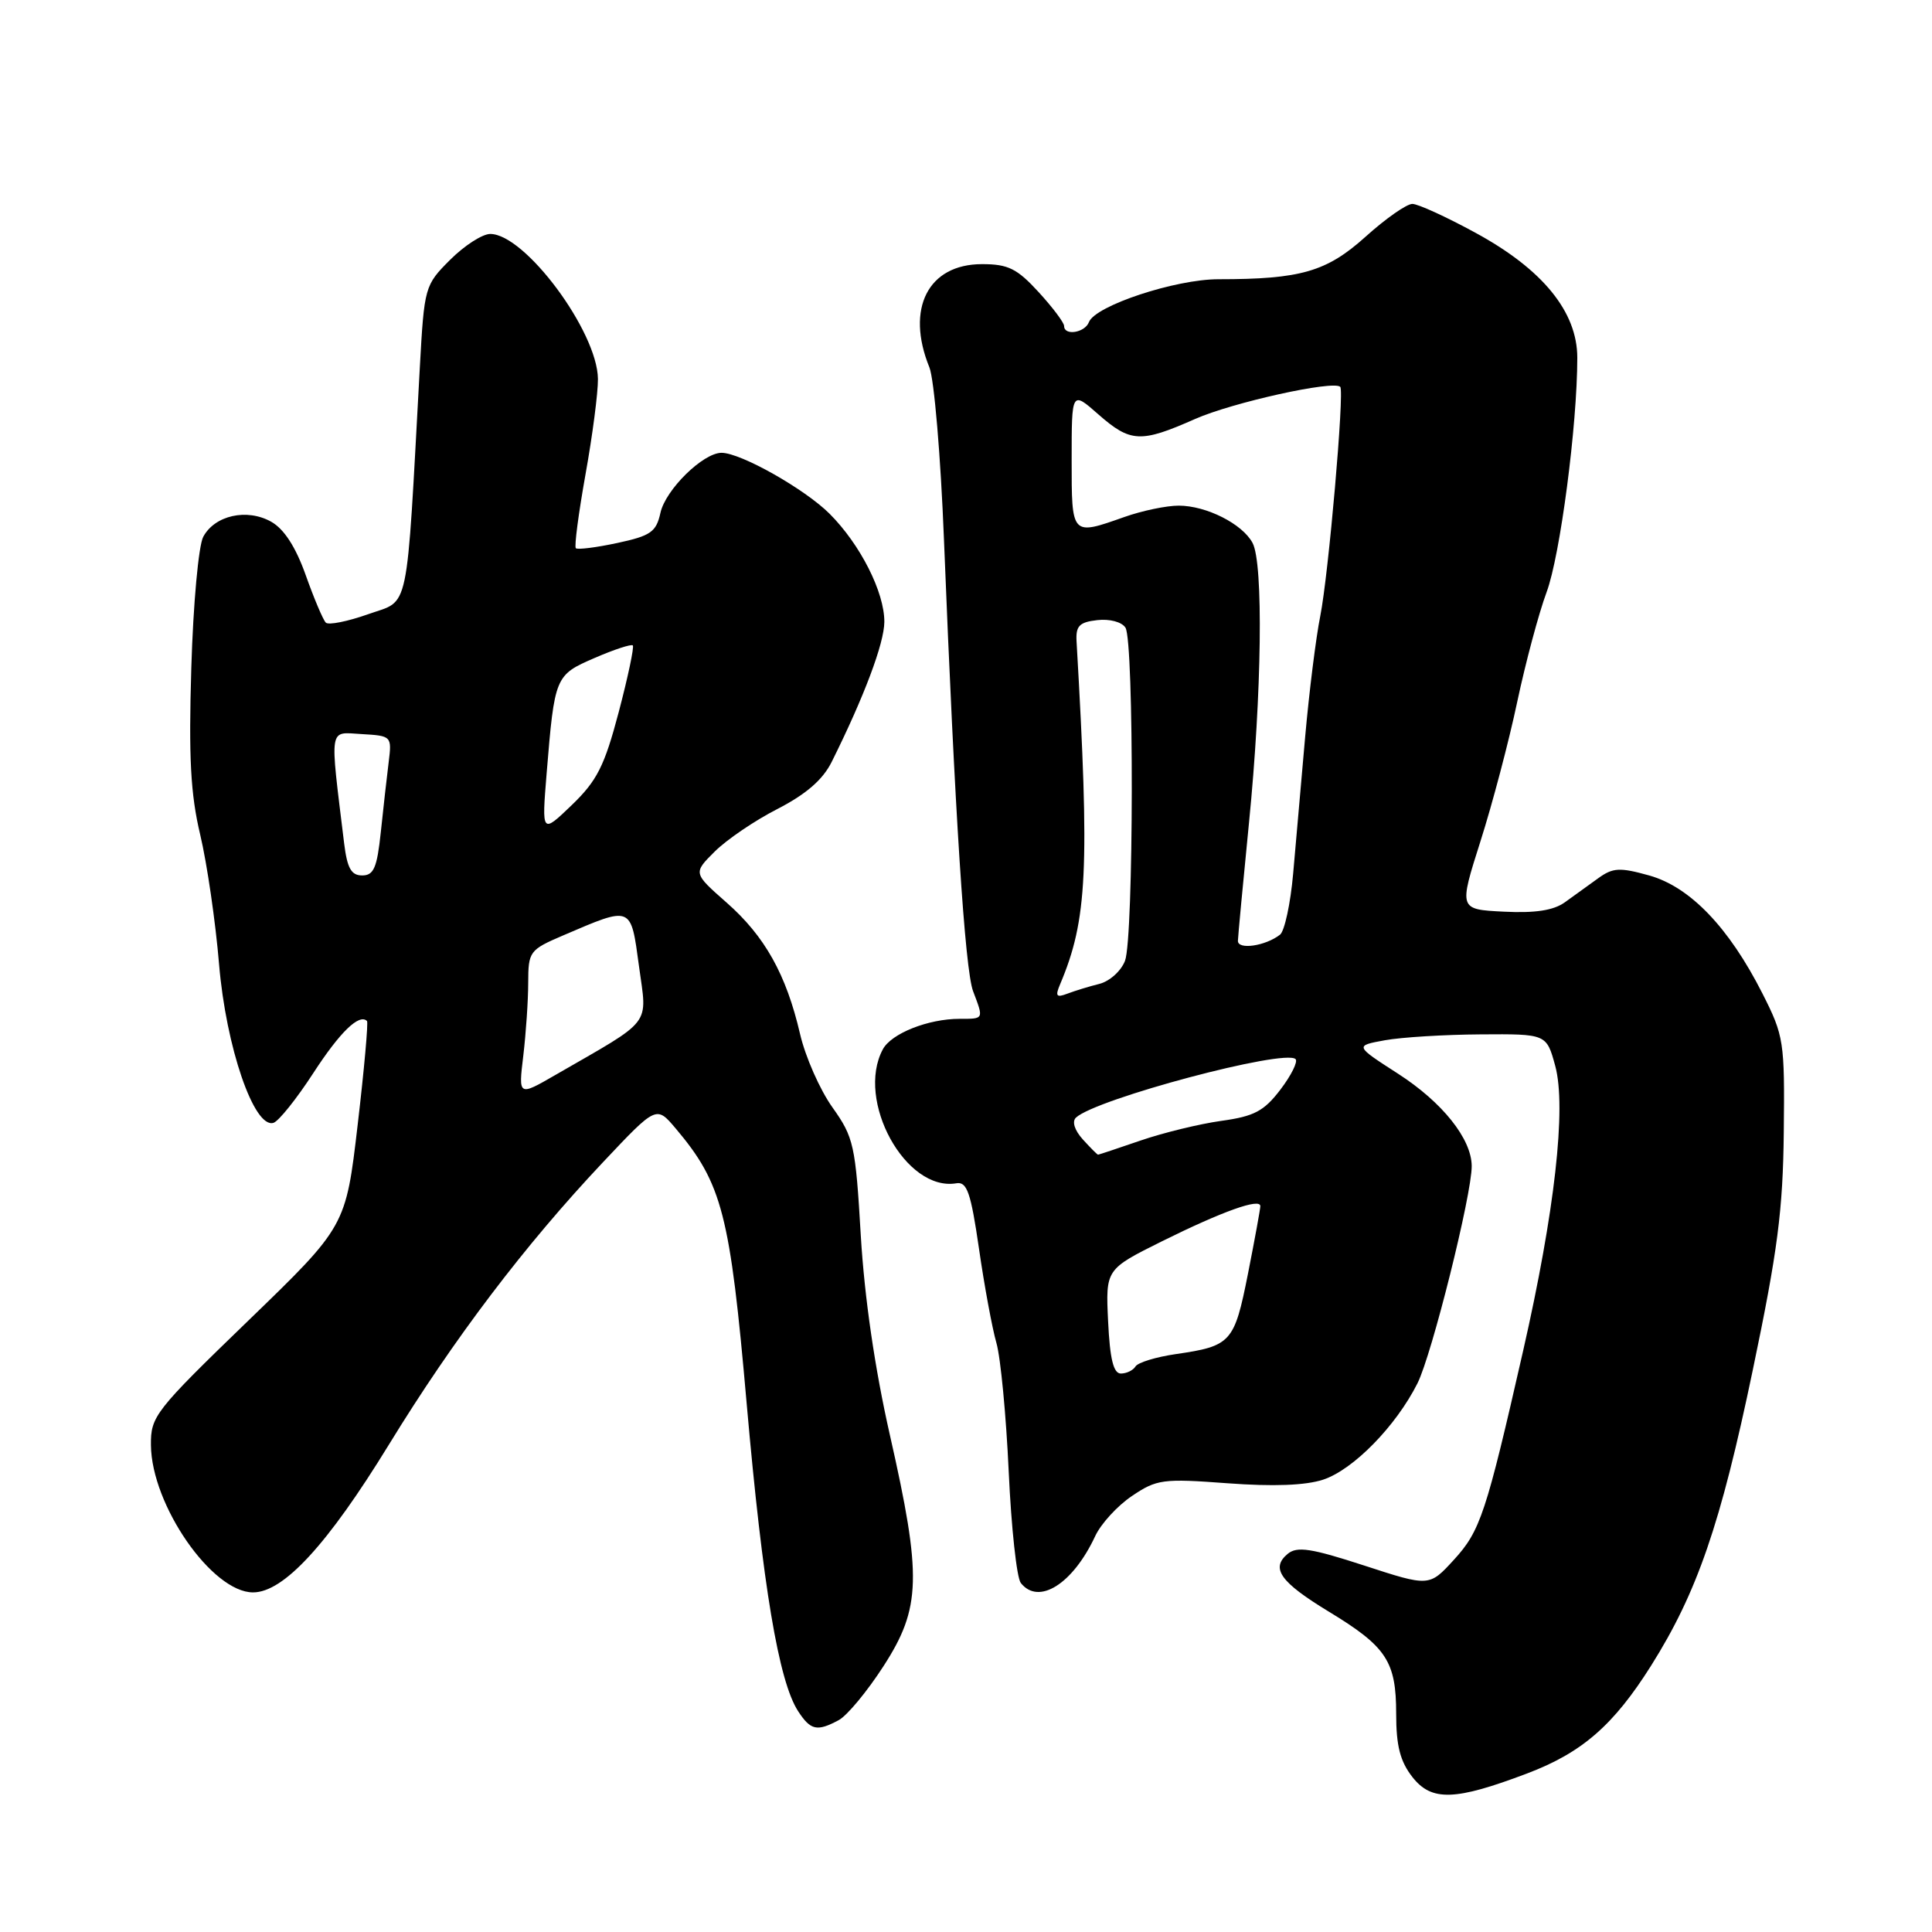 <?xml version="1.0" encoding="UTF-8" standalone="no"?>
<!DOCTYPE svg PUBLIC "-//W3C//DTD SVG 1.1//EN" "http://www.w3.org/Graphics/SVG/1.1/DTD/svg11.dtd" >
<svg xmlns="http://www.w3.org/2000/svg" xmlns:xlink="http://www.w3.org/1999/xlink" version="1.1" viewBox="0 0 256 256">
 <g >
 <path fill="currentColor"
d=" M 202.33 235.00 C 209.63 232.24 213.81 228.60 218.79 220.69 C 224.89 210.99 227.99 201.99 232.26 181.50 C 235.55 165.77 236.25 160.35 236.36 150.00 C 236.49 137.99 236.38 137.27 233.53 131.64 C 229.10 122.90 223.95 117.53 218.55 116.01 C 214.61 114.91 213.72 114.96 211.76 116.38 C 210.52 117.28 208.53 118.71 207.35 119.56 C 205.84 120.64 203.41 121.01 199.25 120.80 C 193.30 120.50 193.30 120.50 196.16 111.50 C 197.74 106.55 199.94 98.22 201.04 93.00 C 202.15 87.78 203.90 81.24 204.93 78.47 C 206.73 73.65 209.00 56.32 209.00 47.40 C 209.00 41.32 204.41 35.68 195.50 30.84 C 191.65 28.74 187.89 27.02 187.15 27.02 C 186.40 27.01 183.61 28.96 180.95 31.36 C 175.78 36.01 172.35 37.00 161.45 37.00 C 155.73 37.00 145.13 40.51 144.29 42.68 C 143.75 44.10 141.00 44.53 141.00 43.20 C 141.00 42.75 139.48 40.73 137.62 38.70 C 134.76 35.58 133.58 35.00 130.12 35.00 C 122.98 35.00 119.98 40.89 123.15 48.68 C 123.78 50.23 124.65 60.50 125.08 71.50 C 126.52 107.70 127.86 128.50 128.94 131.34 C 130.36 135.08 130.40 135.00 127.15 135.00 C 122.99 135.00 118.10 136.94 116.98 139.04 C 113.35 145.82 120.01 157.94 126.73 156.79 C 128.13 156.55 128.64 158.02 129.72 165.45 C 130.43 170.37 131.47 176.00 132.03 177.95 C 132.59 179.90 133.32 187.57 133.66 195.00 C 134.00 202.43 134.72 209.06 135.26 209.75 C 137.62 212.75 142.16 209.89 145.12 203.54 C 145.88 201.91 148.07 199.51 150.00 198.22 C 153.27 196.01 154.09 195.90 162.65 196.54 C 168.71 196.99 172.99 196.83 175.33 196.06 C 179.32 194.74 184.97 188.97 187.82 183.30 C 189.73 179.50 195.03 158.27 195.01 154.50 C 194.98 150.89 191.12 146.06 185.26 142.28 C 179.50 138.57 179.50 138.57 183.50 137.84 C 185.70 137.44 191.42 137.09 196.21 137.06 C 204.92 137.00 204.92 137.00 206.08 141.25 C 207.57 146.76 206.02 160.55 201.82 179.00 C 196.91 200.57 196.15 202.86 192.64 206.69 C 189.38 210.25 189.38 210.25 180.76 207.44 C 173.73 205.15 171.87 204.87 170.63 205.89 C 168.33 207.80 169.64 209.64 176.09 213.56 C 183.72 218.19 185.00 220.13 185.00 227.09 C 185.00 231.35 185.53 233.40 187.16 235.48 C 189.70 238.71 192.80 238.61 202.33 235.00 Z  M 111.13 227.93 C 112.24 227.34 114.91 224.12 117.07 220.77 C 122.06 213.05 122.17 208.92 117.91 190.13 C 115.92 181.36 114.55 171.94 114.06 163.73 C 113.36 151.71 113.13 150.71 110.30 146.73 C 108.64 144.40 106.71 140.03 106.01 137.00 C 104.18 129.12 101.35 124.06 96.28 119.60 C 91.84 115.69 91.84 115.69 94.69 112.85 C 96.26 111.28 100.00 108.73 103.02 107.19 C 106.82 105.23 109.03 103.32 110.21 100.94 C 114.49 92.35 117.16 85.25 117.18 82.41 C 117.20 78.48 114.00 72.15 109.92 68.07 C 106.63 64.79 98.15 60.00 95.61 60.00 C 93.16 60.00 88.18 64.89 87.51 67.96 C 86.95 70.49 86.23 71.00 81.79 71.95 C 78.99 72.55 76.53 72.86 76.30 72.64 C 76.08 72.41 76.66 68.02 77.58 62.87 C 78.51 57.71 79.25 52.02 79.23 50.21 C 79.16 43.92 69.56 31.00 64.96 31.00 C 63.92 31.00 61.53 32.54 59.65 34.42 C 56.28 37.79 56.22 38.00 55.63 48.67 C 53.80 82.06 54.35 79.40 48.80 81.38 C 46.06 82.35 43.52 82.86 43.17 82.50 C 42.81 82.14 41.61 79.31 40.51 76.21 C 39.18 72.47 37.64 70.09 35.93 69.13 C 32.72 67.33 28.46 68.28 26.93 71.13 C 26.31 72.29 25.60 80.02 25.35 88.48 C 24.99 100.38 25.25 105.23 26.53 110.61 C 27.43 114.40 28.56 122.13 29.03 127.79 C 29.95 138.74 33.67 149.59 36.24 148.78 C 36.93 148.56 39.30 145.60 41.50 142.21 C 45.05 136.74 47.60 134.27 48.63 135.29 C 48.81 135.48 48.26 141.68 47.39 149.07 C 45.82 162.50 45.82 162.50 32.89 175.00 C 20.50 186.98 19.96 187.67 20.00 191.50 C 20.08 199.44 28.10 211.00 33.53 211.00 C 37.58 211.00 43.41 204.66 51.52 191.44 C 60.13 177.39 69.53 165.00 79.90 154.00 C 86.97 146.50 86.97 146.50 89.51 149.50 C 95.70 156.82 96.74 160.87 98.94 186.00 C 101.06 210.15 103.18 222.80 105.76 226.75 C 107.41 229.28 108.26 229.47 111.13 227.93 Z  M 146.83 175.09 C 146.50 168.19 146.50 168.19 154.00 164.46 C 161.99 160.50 167.00 158.71 167.00 159.82 C 167.00 160.19 166.26 164.23 165.36 168.79 C 163.55 177.91 163.14 178.36 155.77 179.43 C 153.17 179.81 150.78 180.54 150.46 181.06 C 150.14 181.58 149.27 182.00 148.52 182.00 C 147.54 182.00 147.07 180.08 146.83 175.09 Z  M 143.48 150.98 C 142.38 149.76 142.02 148.61 142.57 148.09 C 145.24 145.60 170.27 138.94 171.67 140.34 C 172.00 140.67 171.10 142.49 169.66 144.38 C 167.48 147.24 166.18 147.92 161.83 148.52 C 158.96 148.92 154.15 150.09 151.15 151.12 C 148.15 152.15 145.60 153.00 145.50 153.00 C 145.39 153.00 144.49 152.09 143.48 150.98 Z  M 140.47 130.42 C 144.08 121.88 144.40 115.27 142.65 85.00 C 142.53 82.94 143.01 82.44 145.39 82.17 C 147.03 81.98 148.65 82.41 149.13 83.17 C 150.28 84.99 150.23 124.27 149.07 127.31 C 148.56 128.65 147.03 130.03 145.67 130.37 C 144.30 130.71 142.39 131.30 141.42 131.67 C 139.97 132.22 139.80 132.00 140.47 130.42 Z  M 164.03 124.66 C 164.05 124.02 164.71 116.97 165.50 109.00 C 167.20 91.89 167.42 74.65 165.97 71.94 C 164.62 69.41 159.83 67.00 156.18 67.00 C 154.57 67.00 151.34 67.67 149.00 68.50 C 141.94 70.99 142.00 71.06 142.00 60.90 C 142.00 51.79 142.00 51.79 145.53 54.90 C 149.80 58.65 151.14 58.71 158.35 55.52 C 163.30 53.33 176.70 50.36 177.59 51.26 C 178.16 51.83 176.03 76.20 174.94 81.64 C 174.37 84.47 173.47 91.67 172.94 97.64 C 172.42 103.61 171.70 111.76 171.35 115.75 C 171.00 119.73 170.21 123.38 169.61 123.85 C 167.67 125.36 164.00 125.89 164.03 124.66 Z  M 69.34 139.88 C 69.69 136.92 69.99 132.57 69.99 130.21 C 70.00 126.08 70.16 125.86 74.59 123.96 C 83.79 120.02 83.57 119.93 84.67 128.03 C 85.76 136.07 86.65 134.91 73.59 142.44 C 68.69 145.27 68.69 145.27 69.34 139.88 Z  M 45.60 111.75 C 43.68 95.97 43.51 97.02 47.93 97.27 C 51.89 97.50 51.93 97.54 51.50 101.00 C 51.26 102.92 50.79 107.09 50.46 110.25 C 49.96 114.98 49.53 116.00 47.99 116.00 C 46.54 116.00 46.01 115.05 45.60 111.75 Z  M 72.43 102.50 C 73.49 89.59 73.55 89.45 78.80 87.18 C 81.38 86.06 83.65 85.32 83.85 85.52 C 84.05 85.72 83.21 89.70 81.98 94.37 C 80.09 101.52 79.11 103.45 75.76 106.68 C 71.78 110.50 71.78 110.50 72.43 102.50 Z "/>
</g>
</svg>